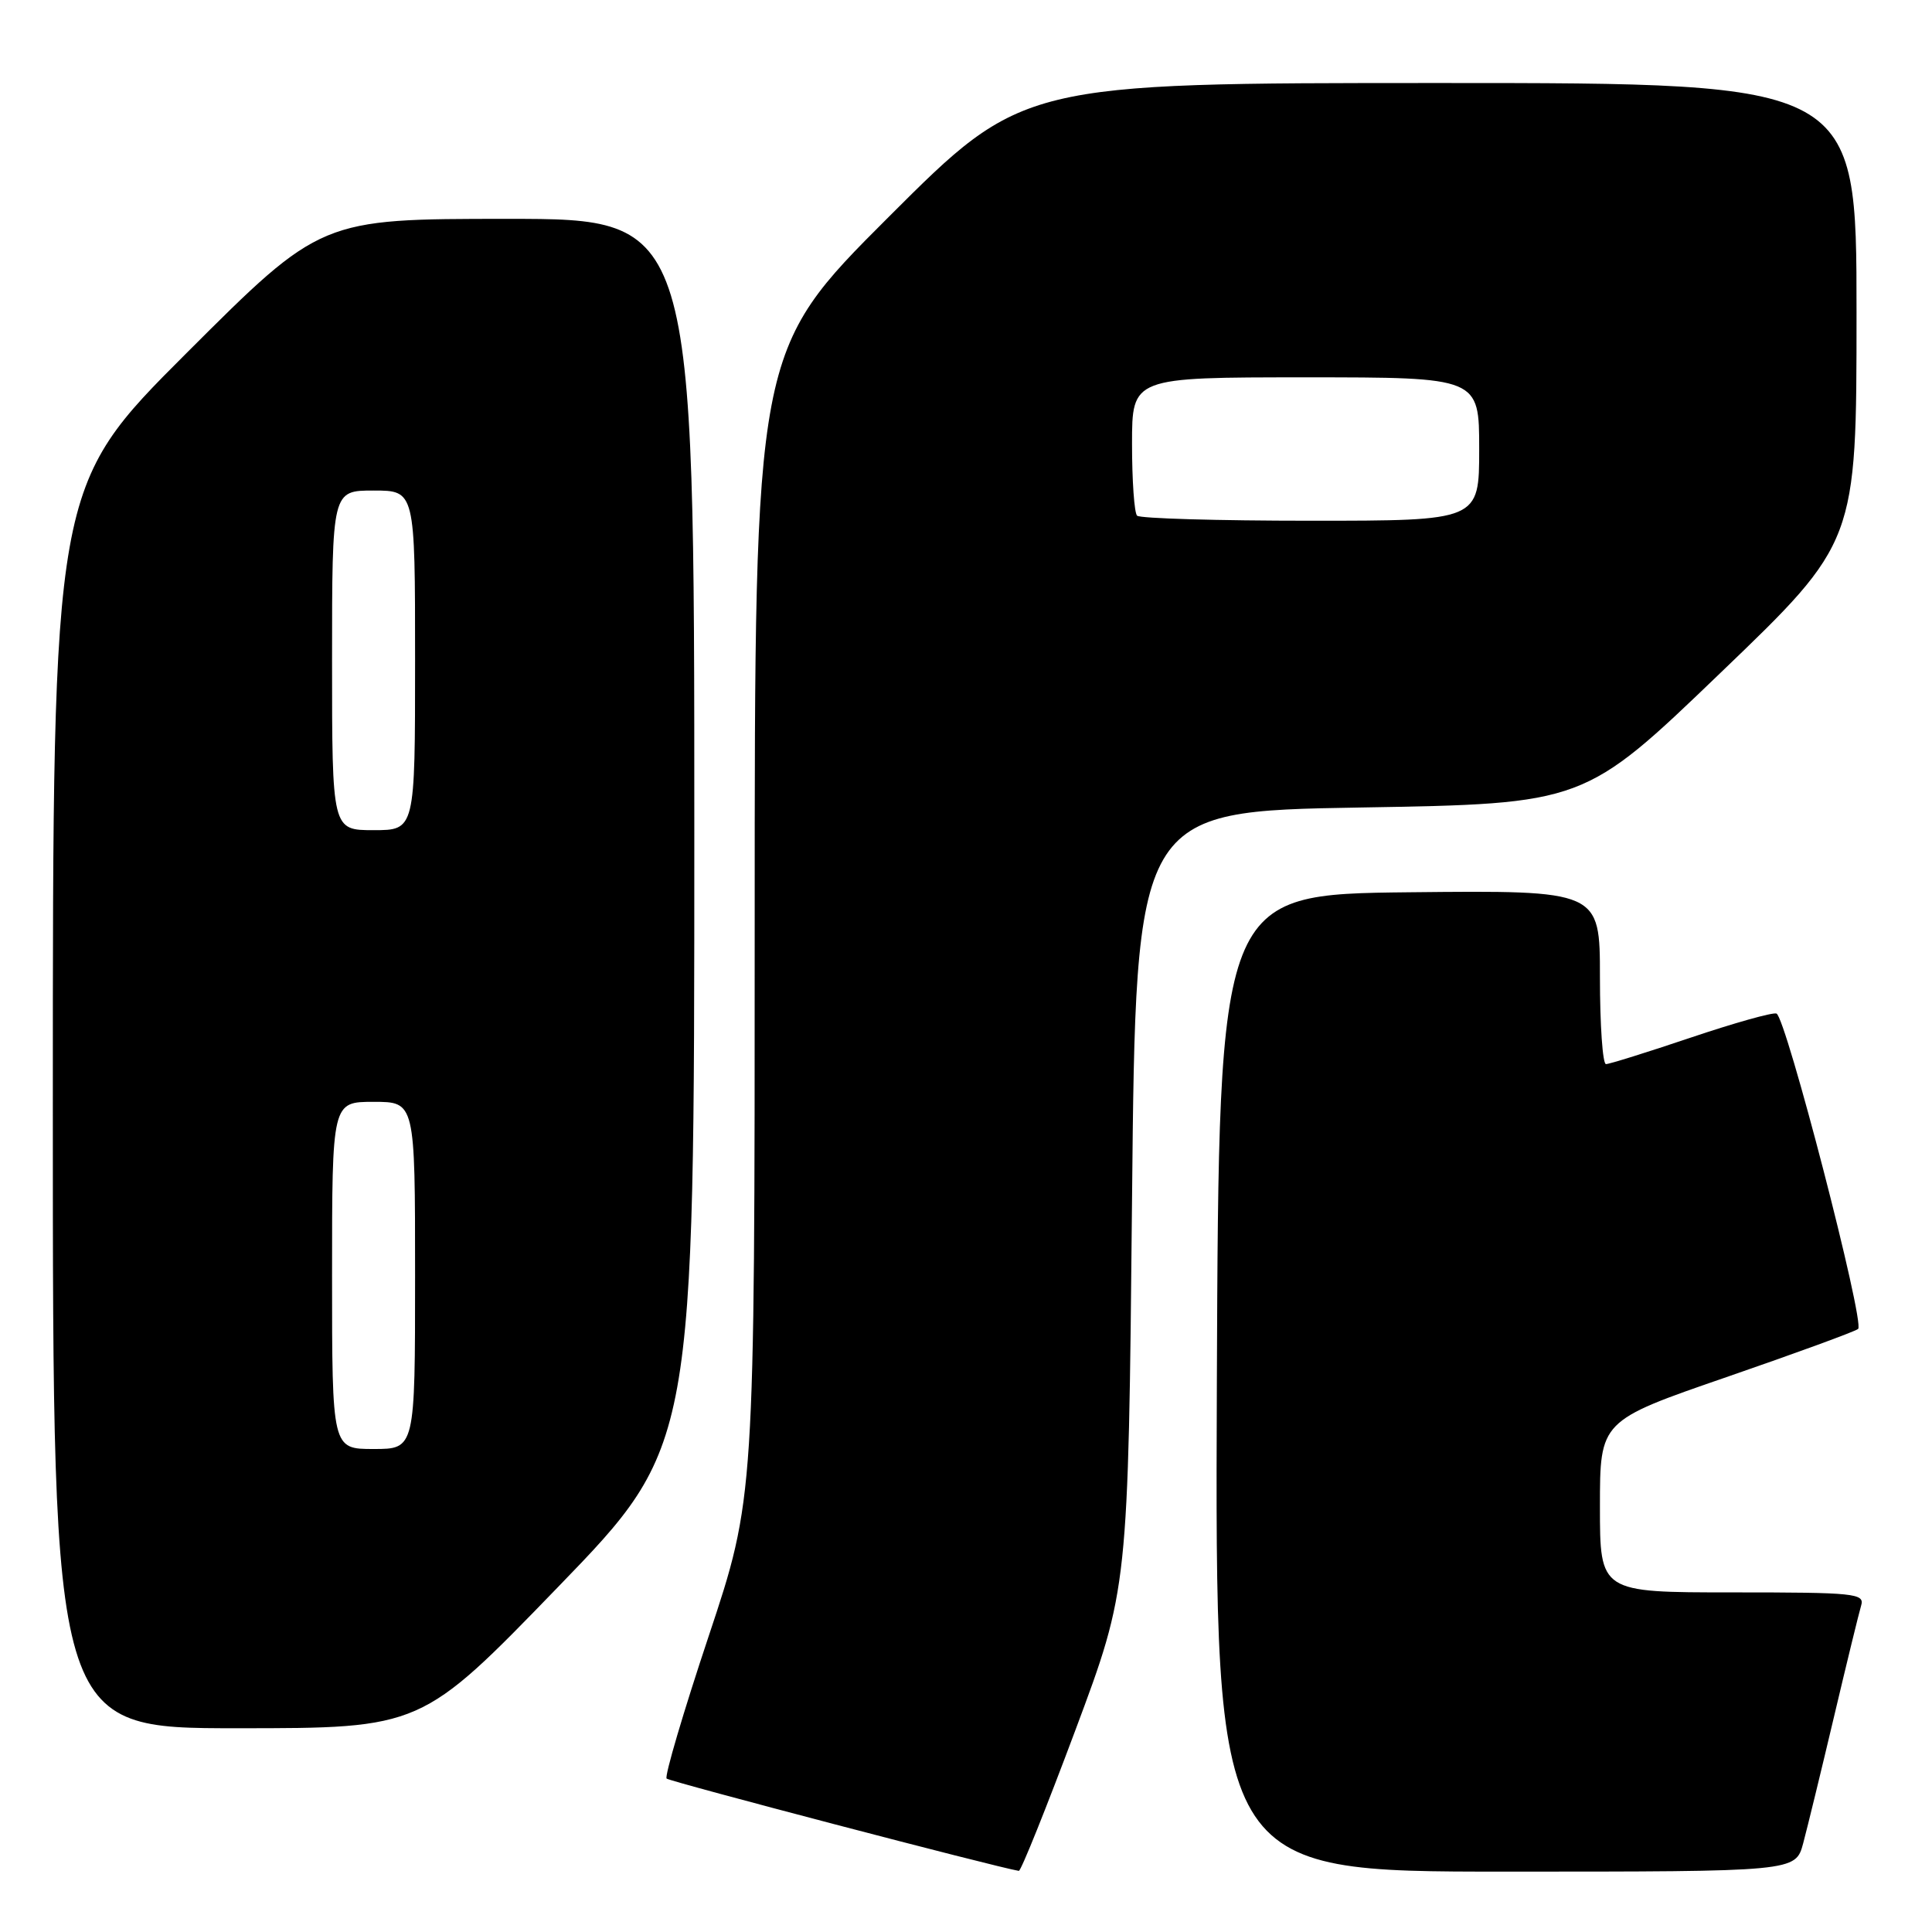 <?xml version="1.0" encoding="UTF-8" standalone="no"?>
<!DOCTYPE svg PUBLIC "-//W3C//DTD SVG 1.1//EN" "http://www.w3.org/Graphics/SVG/1.1/DTD/svg11.dtd" >
<svg xmlns="http://www.w3.org/2000/svg" xmlns:xlink="http://www.w3.org/1999/xlink" version="1.1" viewBox="0 0 256 256">
 <g >
 <path fill="currentColor"
d=" M 142.50 229.24 C 149.50 210.50 149.50 210.50 150.00 159.00 C 150.50 107.50 150.50 107.50 180.21 107.00 C 209.93 106.50 209.93 106.50 227.96 89.17 C 246.00 71.85 246.00 71.85 246.00 41.42 C 246.00 11.00 246.00 11.00 190.76 11.00 C 135.52 11.00 135.52 11.00 117.76 28.74 C 100.00 46.48 100.00 46.48 100.00 122.49 C 100.00 198.50 100.00 198.50 93.90 216.81 C 90.54 226.88 88.04 235.37 88.33 235.67 C 88.74 236.07 132.10 247.44 135.00 247.90 C 135.28 247.94 138.65 239.54 142.50 229.24 Z  M 238.93 244.25 C 239.48 242.19 241.32 234.65 243.01 227.50 C 244.70 220.35 246.32 213.71 246.61 212.75 C 247.10 211.13 245.83 211.00 229.57 211.00 C 212.00 211.00 212.00 211.00 212.00 199.63 C 212.00 188.26 212.00 188.26 228.75 182.48 C 237.96 179.30 245.82 176.43 246.21 176.09 C 247.14 175.29 236.63 134.71 235.39 134.30 C 234.87 134.12 229.76 135.56 224.03 137.49 C 218.30 139.42 213.25 141.00 212.80 141.00 C 212.36 141.00 212.00 135.82 212.00 129.48 C 212.00 117.97 212.00 117.97 186.75 118.23 C 161.50 118.50 161.50 118.50 161.24 183.25 C 160.99 248.00 160.99 248.00 199.45 248.00 C 237.92 248.00 237.92 248.00 238.93 244.25 Z  M 73.91 210.32 C 92.00 191.63 92.00 191.63 92.00 110.32 C 92.00 29.00 92.00 29.00 67.26 29.00 C 42.52 29.00 42.52 29.00 24.76 46.74 C 7.00 64.48 7.00 64.48 7.00 146.74 C 7.00 229.00 7.00 229.00 31.41 229.00 C 55.83 229.00 55.83 229.00 73.91 210.32 Z  M 150.67 68.33 C 150.30 67.97 150.00 63.69 150.00 58.83 C 150.00 50.00 150.00 50.00 173.00 50.00 C 196.00 50.00 196.00 50.00 196.00 59.50 C 196.00 69.00 196.00 69.00 173.67 69.00 C 161.38 69.00 151.03 68.70 150.67 68.33 Z  M 44.00 169.00 C 44.00 146.00 44.00 146.00 49.50 146.00 C 55.00 146.00 55.00 146.00 55.00 169.00 C 55.00 192.00 55.00 192.00 49.50 192.00 C 44.00 192.00 44.00 192.00 44.00 169.00 Z  M 44.00 87.50 C 44.00 65.00 44.00 65.00 49.50 65.00 C 55.00 65.00 55.00 65.00 55.00 87.50 C 55.00 110.00 55.00 110.00 49.50 110.00 C 44.00 110.00 44.00 110.00 44.00 87.50 Z "/>
</g>
</svg>